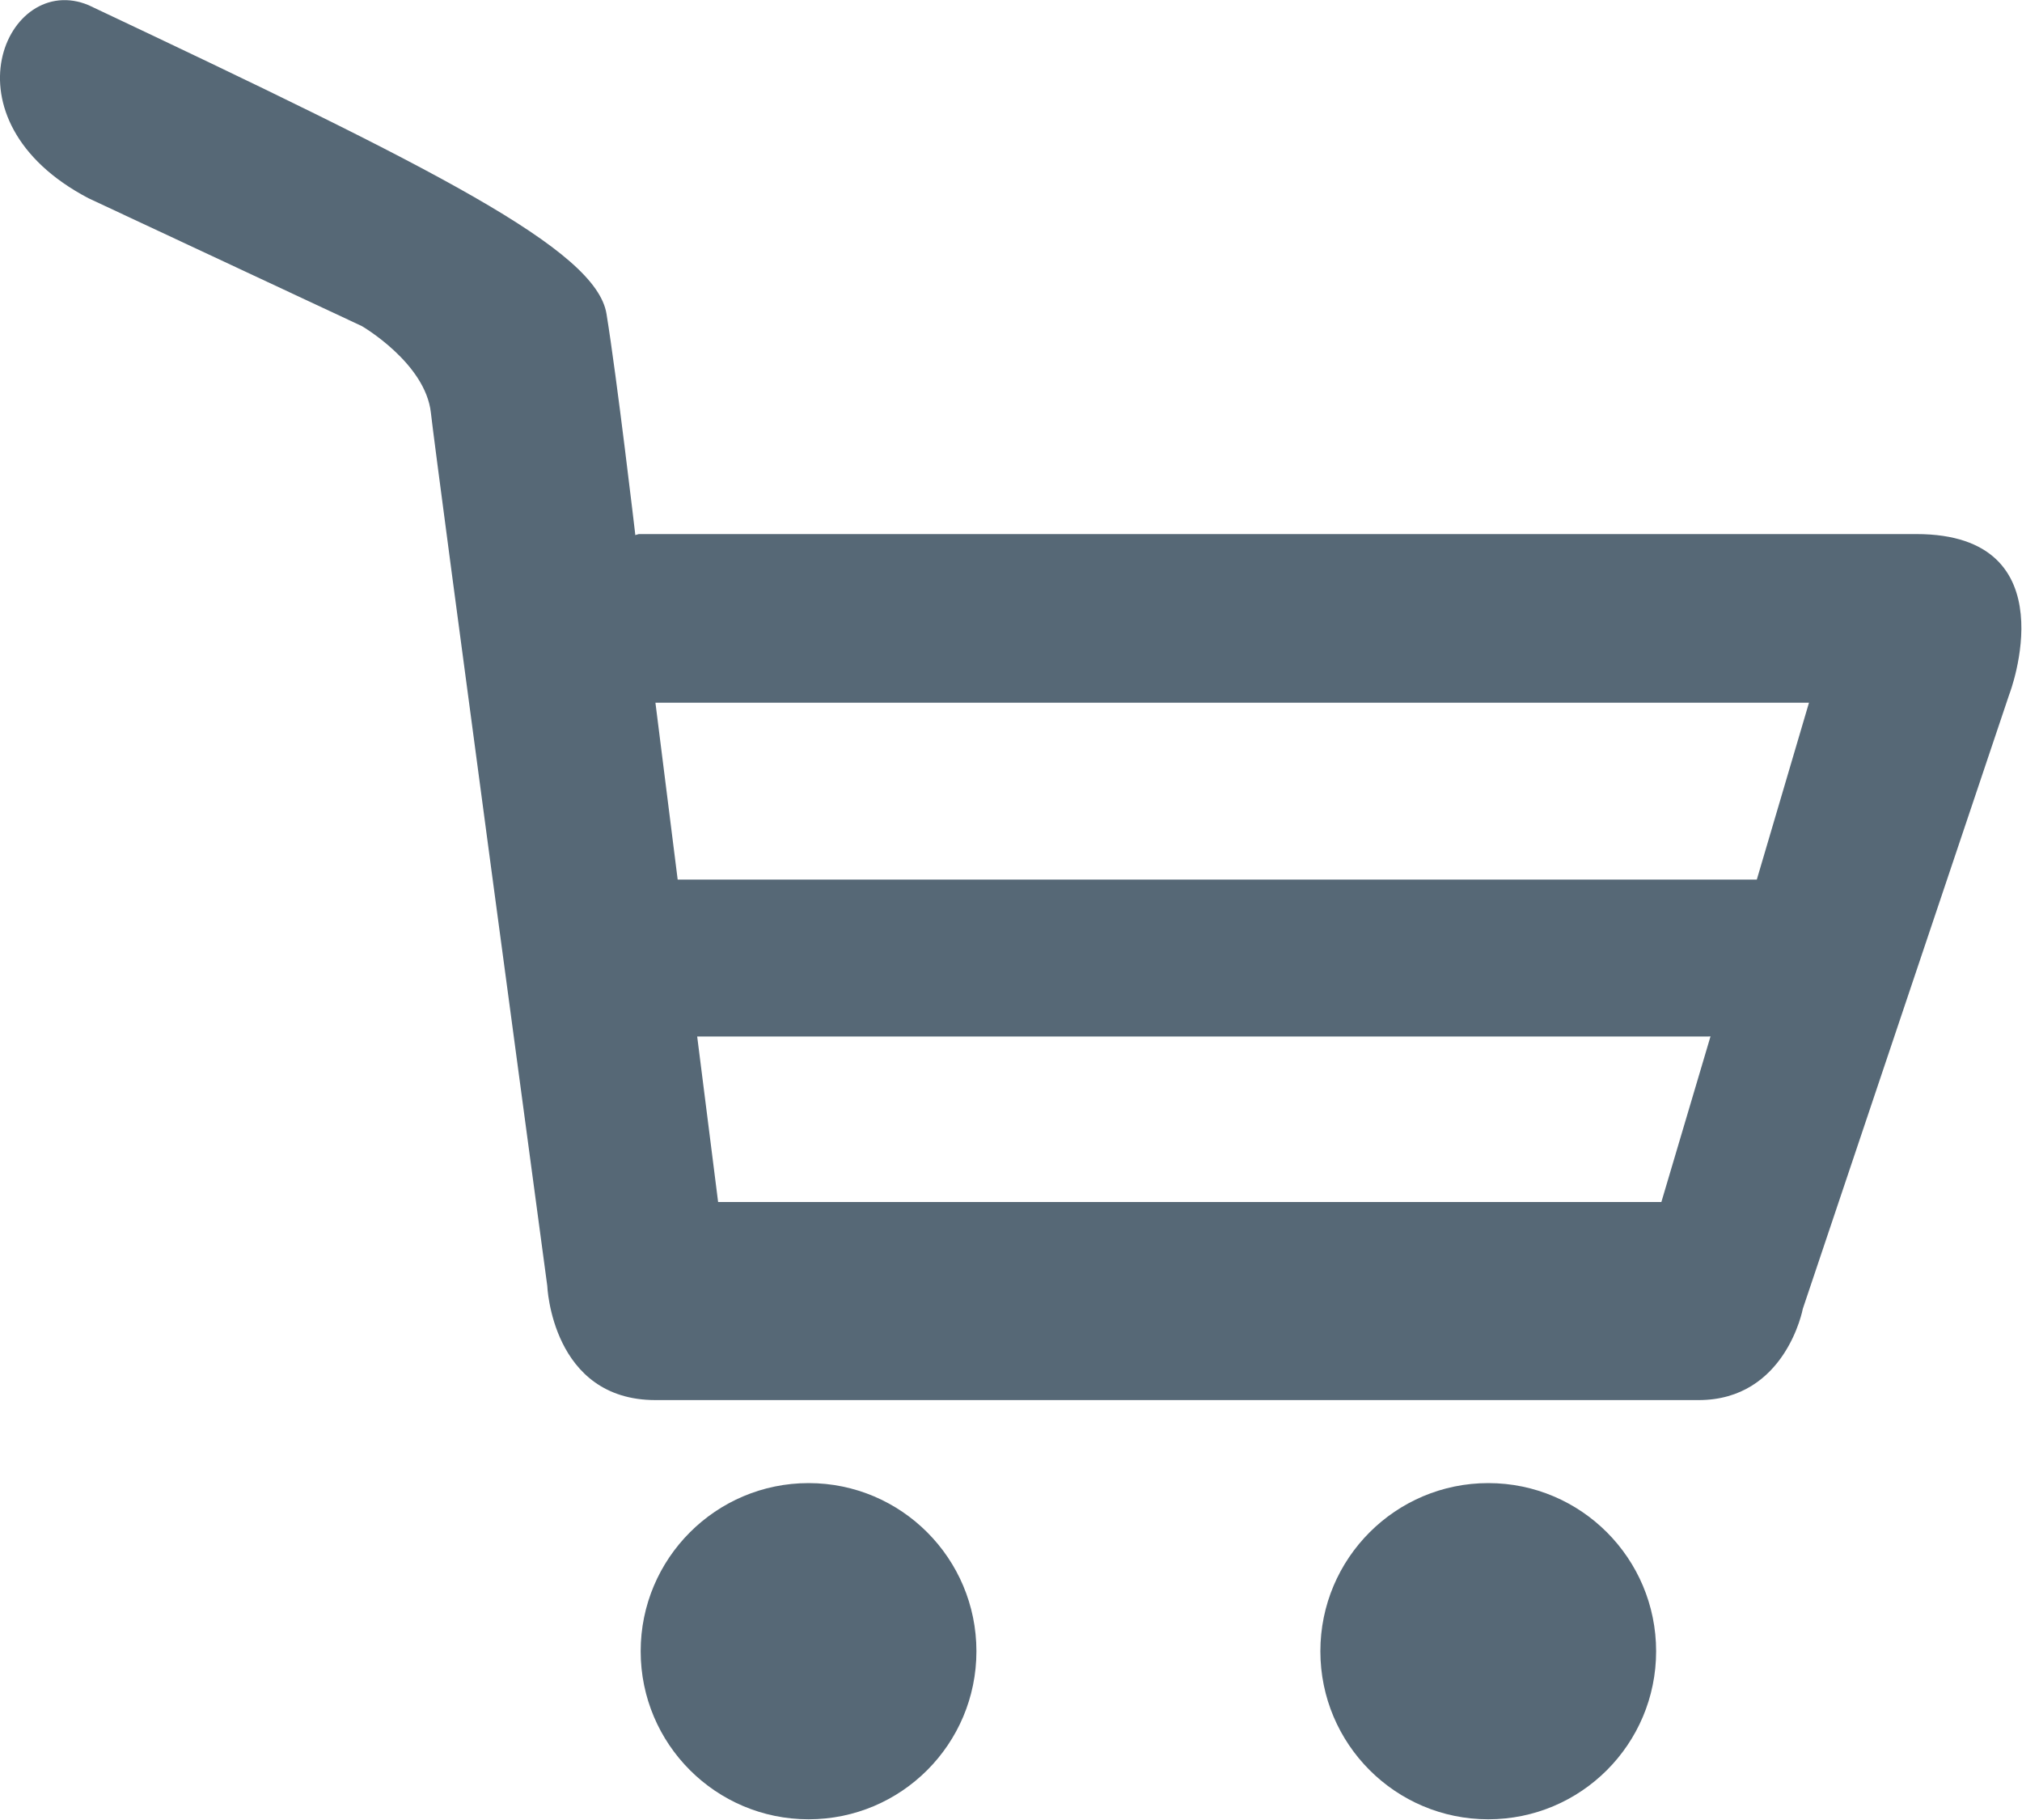 <?xml version="1.0" encoding="UTF-8"?>
<svg width="20px" height="18px" viewBox="0 0 20 18" version="1.1" xmlns="http://www.w3.org/2000/svg" xmlns:xlink="http://www.w3.org/1999/xlink">
    <!-- Generator: sketchtool 50.2 (55047) - http://www.bohemiancoding.com/sketch -->
    <title>183781F6-F203-401A-B9A9-700318D3CD14</title>
    <desc>Created with sketchtool.</desc>
    <defs>
        <linearGradient x1="96.543%" y1="3.457%" x2="5.563%" y2="94.437%" id="linearGradient-1">
            <stop stop-color="#E3A720" offset="0%"></stop>
            <stop stop-color="#FFE774" offset="53.145%"></stop>
            <stop stop-color="#E3A720" offset="100%"></stop>
        </linearGradient>
    </defs>
    <g id="Page-1" stroke="none" stroke-width="1" fill="none" fill-rule="evenodd">
        <g id="Homepage" transform="translate(-1597, -41)" fill="#566876" fill-rule="nonzero">
            <g id="Header">
                <g id="Navigation" transform="translate(80, 30)">
                    <g id="Shopping" transform="translate(1517, 11)">
                        <g id="Shoping">
                            <path d="M9.658,16.331 C9.658,17.249 8.915,17.993 7.998,17.993 C7.081,17.993 6.337,17.249 6.337,16.331 C6.337,15.413 7.081,14.668 7.998,14.668 C8.915,14.668 9.658,15.413 9.658,16.331 Z M14.721,14.668 C13.804,14.668 13.06,15.413 13.06,16.331 C13.06,17.249 13.804,17.993 14.721,17.993 C15.638,17.993 16.381,17.249 16.381,16.331 C16.381,15.413 15.638,14.668 14.721,14.668 Z M19.875,6.865 L17.832,12.944 C17.832,12.944 17.663,13.847 16.801,13.847 C15.939,13.847 7.512,13.847 6.484,13.847 C5.456,13.847 5.413,12.716 5.413,12.716 C5.413,12.716 4.316,4.574 4.262,4.082 C4.208,3.59 3.579,3.225 3.579,3.225 L0.876,1.961 C-0.605,1.186 0.068,-0.288 0.876,0.051 C4.304,1.67 5.896,2.467 5.999,3.104 C6.103,3.743 6.283,5.282 6.283,5.282 L6.283,5.292 C6.304,5.286 6.319,5.282 6.319,5.282 C6.319,5.282 16.832,5.282 18.955,5.282 C20.481,5.282 19.875,6.868 19.875,6.865 Z M16.919,10.25 L16.898,10.251 L6.896,10.251 L7.103,11.888 L16.433,11.888 L16.919,10.25 Z M17.893,6.95 L6.483,6.95 L6.703,8.699 C8.891,8.699 15.301,8.699 17.377,8.699 L17.893,6.95 Z" id="Shape"></path>
                        </g>
                    </g>
                </g>
            </g>
        </g>
    </g>
</svg>